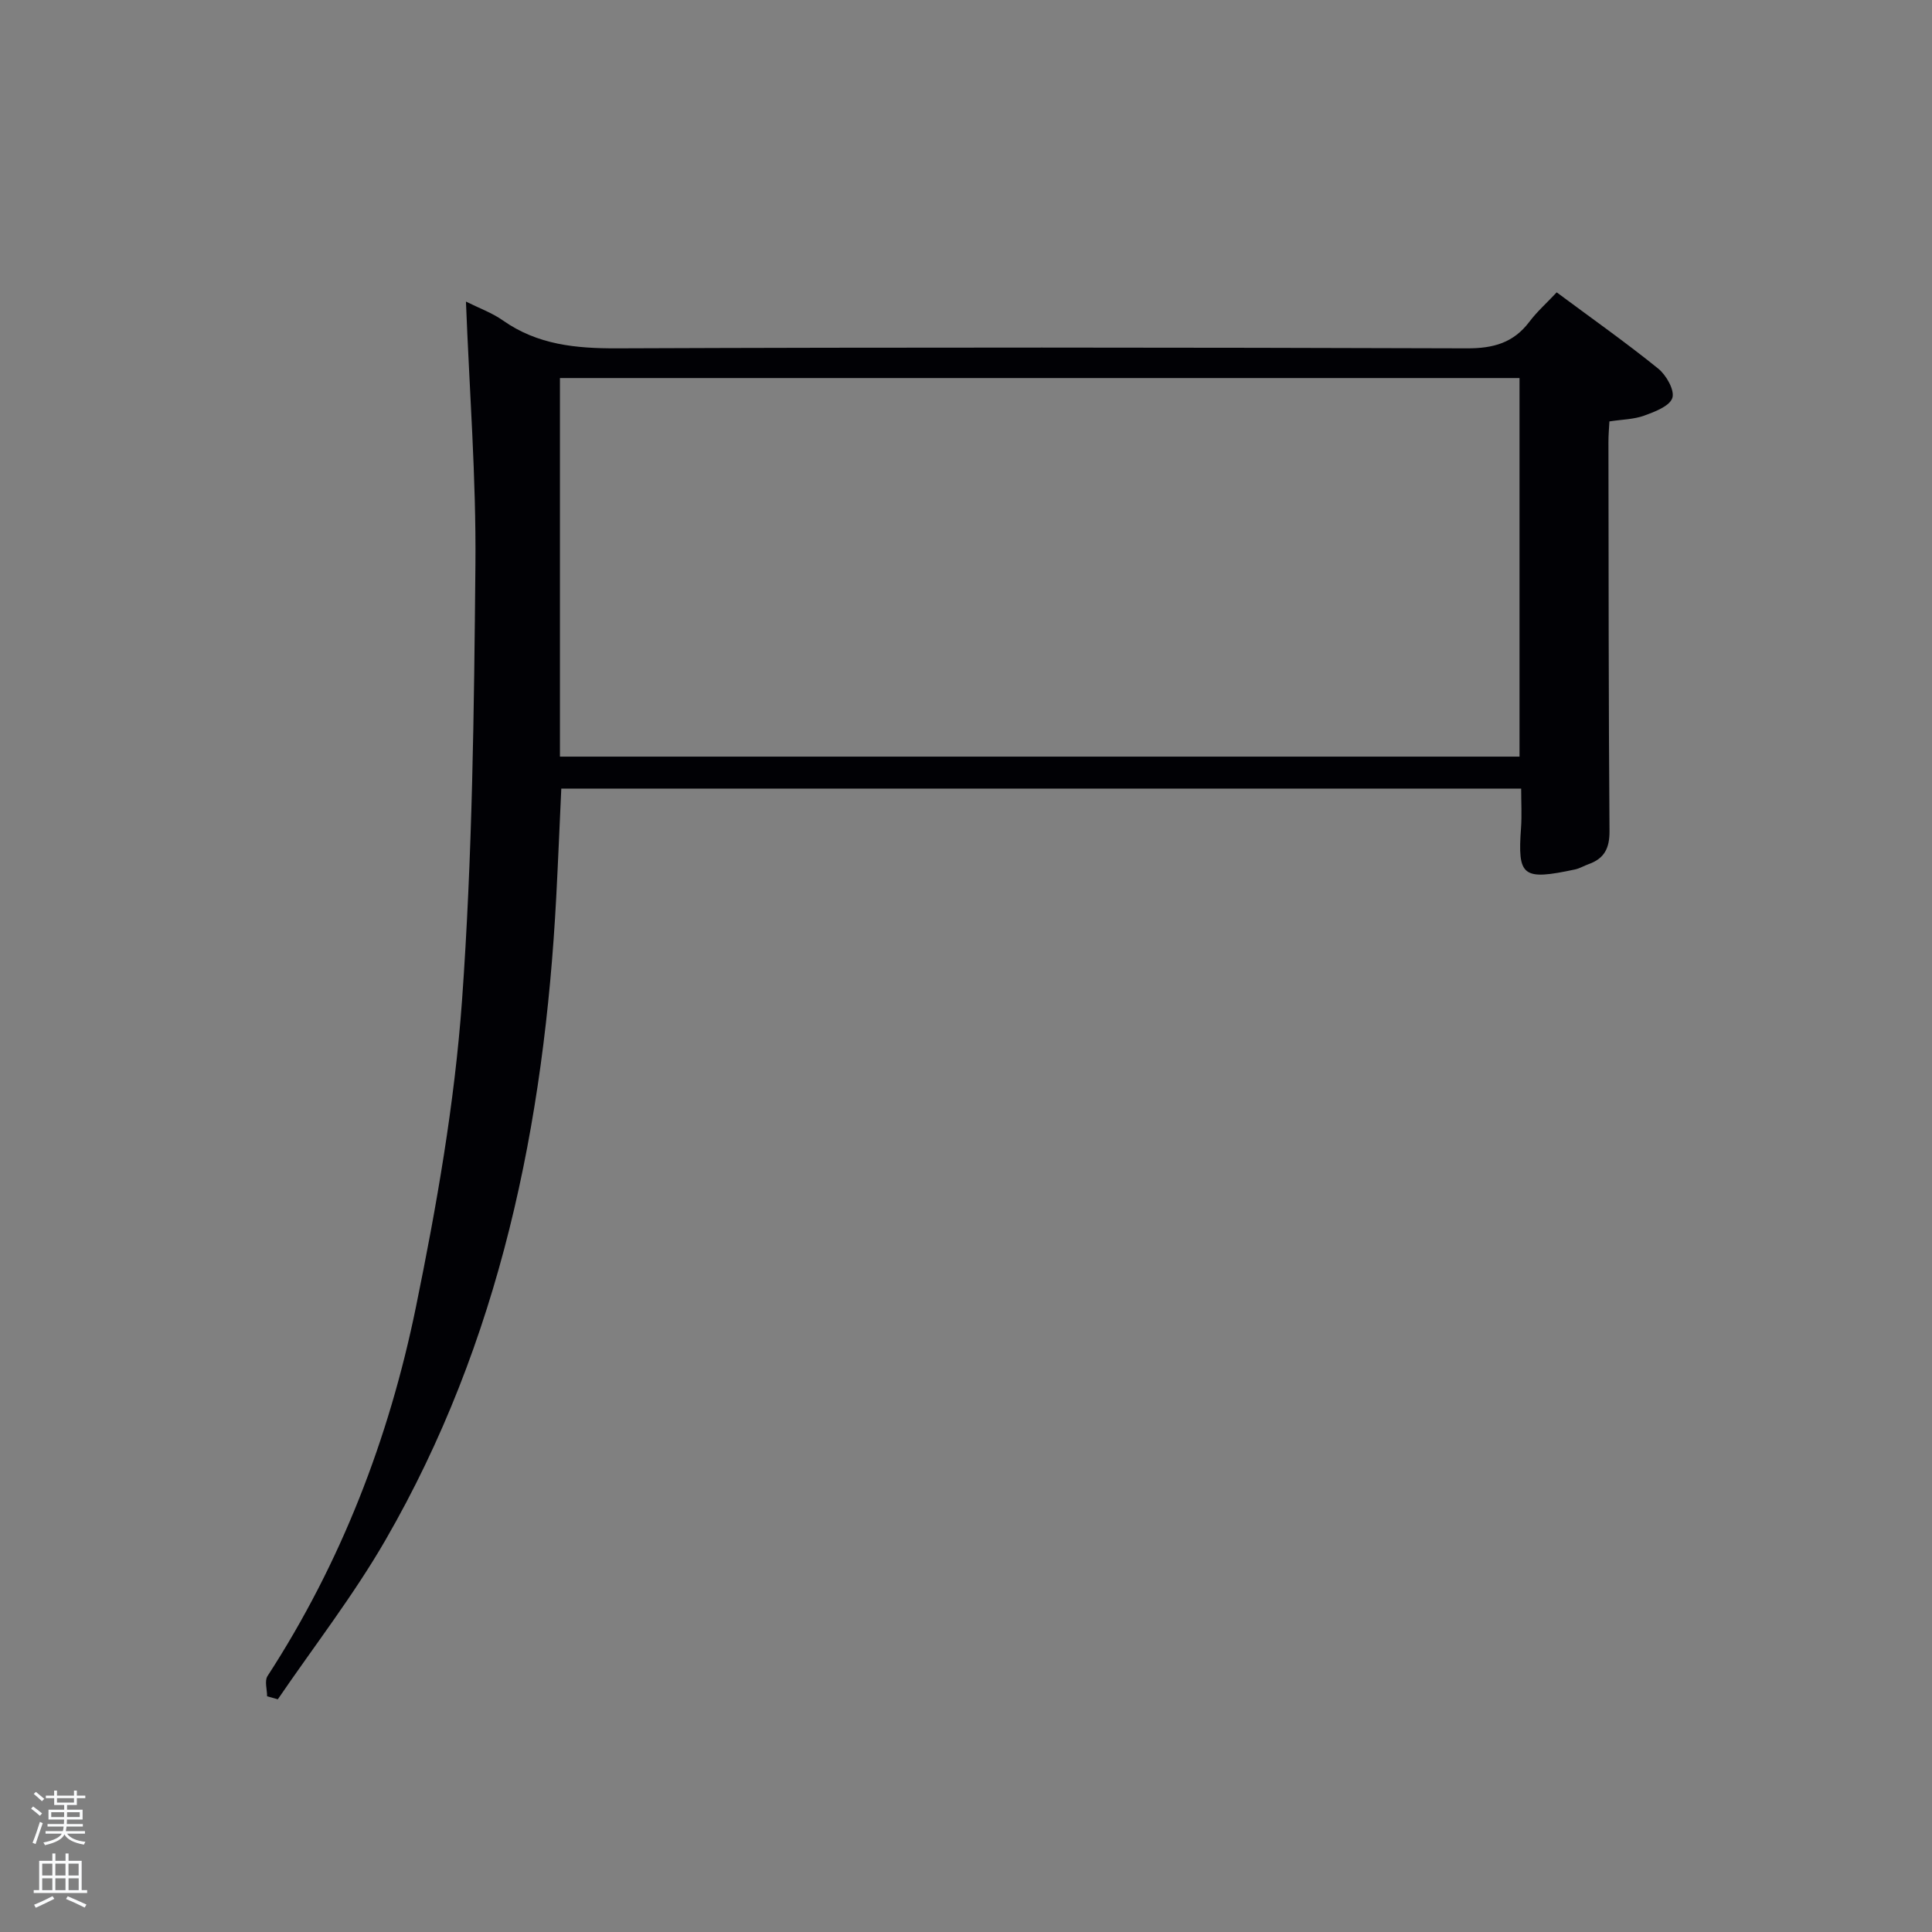 <svg enable-background="new 0 0 400 400" viewBox="0 0 400 400" xmlns="http://www.w3.org/2000/svg"><rect x="0" y="0" width="400" height="400" fill="#808080" stroke="none"/><path d="m6.44 374.46.42-.45c.65.47 1.27.95 1.85 1.44l-.45.49c-.65-.56-1.25-1.06-1.82-1.48m.93 7.33-.63-.26c.55-1.36 1.05-2.8 1.52-4.33.19.1.38.19.59.27-.46 1.29-.95 2.73-1.48 4.32m-.38-10.38.44-.42c.43.34 1.01.82 1.74 1.44l-.49.49c-.53-.51-1.09-1.01-1.69-1.51m2.5.35h1.72v-1.04h.59v1.04h3.52v-1.04h.59v1.04h1.75v.53h-1.75v1.42h-2.03v.97h3.22v2.03h-3.24c0 .35-.01.66-.03.93h3.32v.53h-3.37c-.03.27-.08.58-.15.94h3.96v.53h-3.71c.67.92 1.93 1.48 3.79 1.68-.13.24-.23.44-.29.59-2.13-.38-3.48-1.08-4.04-2.12-.43.97-1.77 1.72-4.03 2.23-.09-.19-.2-.37-.33-.55 2.1-.42 3.37-1.03 3.81-1.83h-3.36v-.53h3.58c.08-.29.13-.61.16-.94h-3.33v-.53h3.39c.02-.27.04-.58.04-.93h-3.23v-2.03h3.25v-.97h-2.07v-1.42h-1.73zm1.12 3.44v1h2.65c.01-.3.02-.44.02-.4v-.25-.35zm1.19-2h3.52v-.91h-3.52zm4.71 2h-2.63v.59c0 .15-.01.28-.01.4h2.64z" fill="#fafbfc"/><path d="m13.56 383.74h.63v1.52h2.72v6.07h1.13v.6h-11.06v-.6h1.13v-6.07h2.73v-1.52h.63v1.52h2.1v-1.52zm-2.69 8.83.38.56c-1.24.63-2.53 1.25-3.85 1.85-.1-.21-.21-.42-.34-.63 1.36-.55 2.63-1.15 3.81-1.78m-2.13-4.27h2.1v-2.45h-2.1zm0 3.04h2.1v-2.46h-2.1zm2.72-3.04h2.1v-2.45h-2.1zm0 3.04h2.1v-2.46h-2.1zm6.07 3.6c-1.41-.71-2.7-1.3-3.86-1.78l.35-.56c1.45.62 2.75 1.19 3.88 1.72zm-1.25-9.09h-2.1v2.45h2.1zm-2.09 5.49h2.1v-2.46h-2.1z" fill="#fafbfc"/><path d="m116.21 163.27c-.36 7.66-.66 15.1-1.05 22.53-2.48 46.81-11.62 91.94-35.34 133.03-6.62 11.47-14.82 22.02-22.3 32.99-.74-.21-1.48-.41-2.22-.62 0-1.41-.56-3.19.08-4.18 15.23-23.45 25.15-49.17 30.72-76.35 4.29-20.94 8.01-42.17 9.55-63.44 2.16-29.99 2.5-60.15 2.78-90.24.17-18.06-1.25-36.14-1.96-54.55 2.68 1.34 5.39 2.31 7.66 3.91 7.17 5.04 15.08 5.8 23.62 5.77 58.65-.23 117.3-.19 175.96 0 5.44.02 9.62-1.12 12.92-5.49 1.59-2.11 3.6-3.9 5.67-6.1 7.28 5.41 14.33 10.38 21.02 15.79 1.66 1.34 3.44 4.48 2.92 6.07-.55 1.7-3.63 2.86-5.82 3.66-2.15.78-4.57.79-7.21 1.2-.07 1.4-.21 2.86-.2 4.31.04 26.83.02 53.65.22 80.48.03 3.54-1.05 5.71-4.32 6.87-.94.33-1.82.88-2.78 1.09-10.95 2.35-11.94 1.44-11.22-8.57.19-2.61.03-5.25.03-8.15-66.41-.01-132.45-.01-198.73-.01zm-.28-6.62h198.67c0-26.4 0-52.44 0-78.38-66.32 0-132.24 0-198.67 0z" fill="#010105"/></svg>
